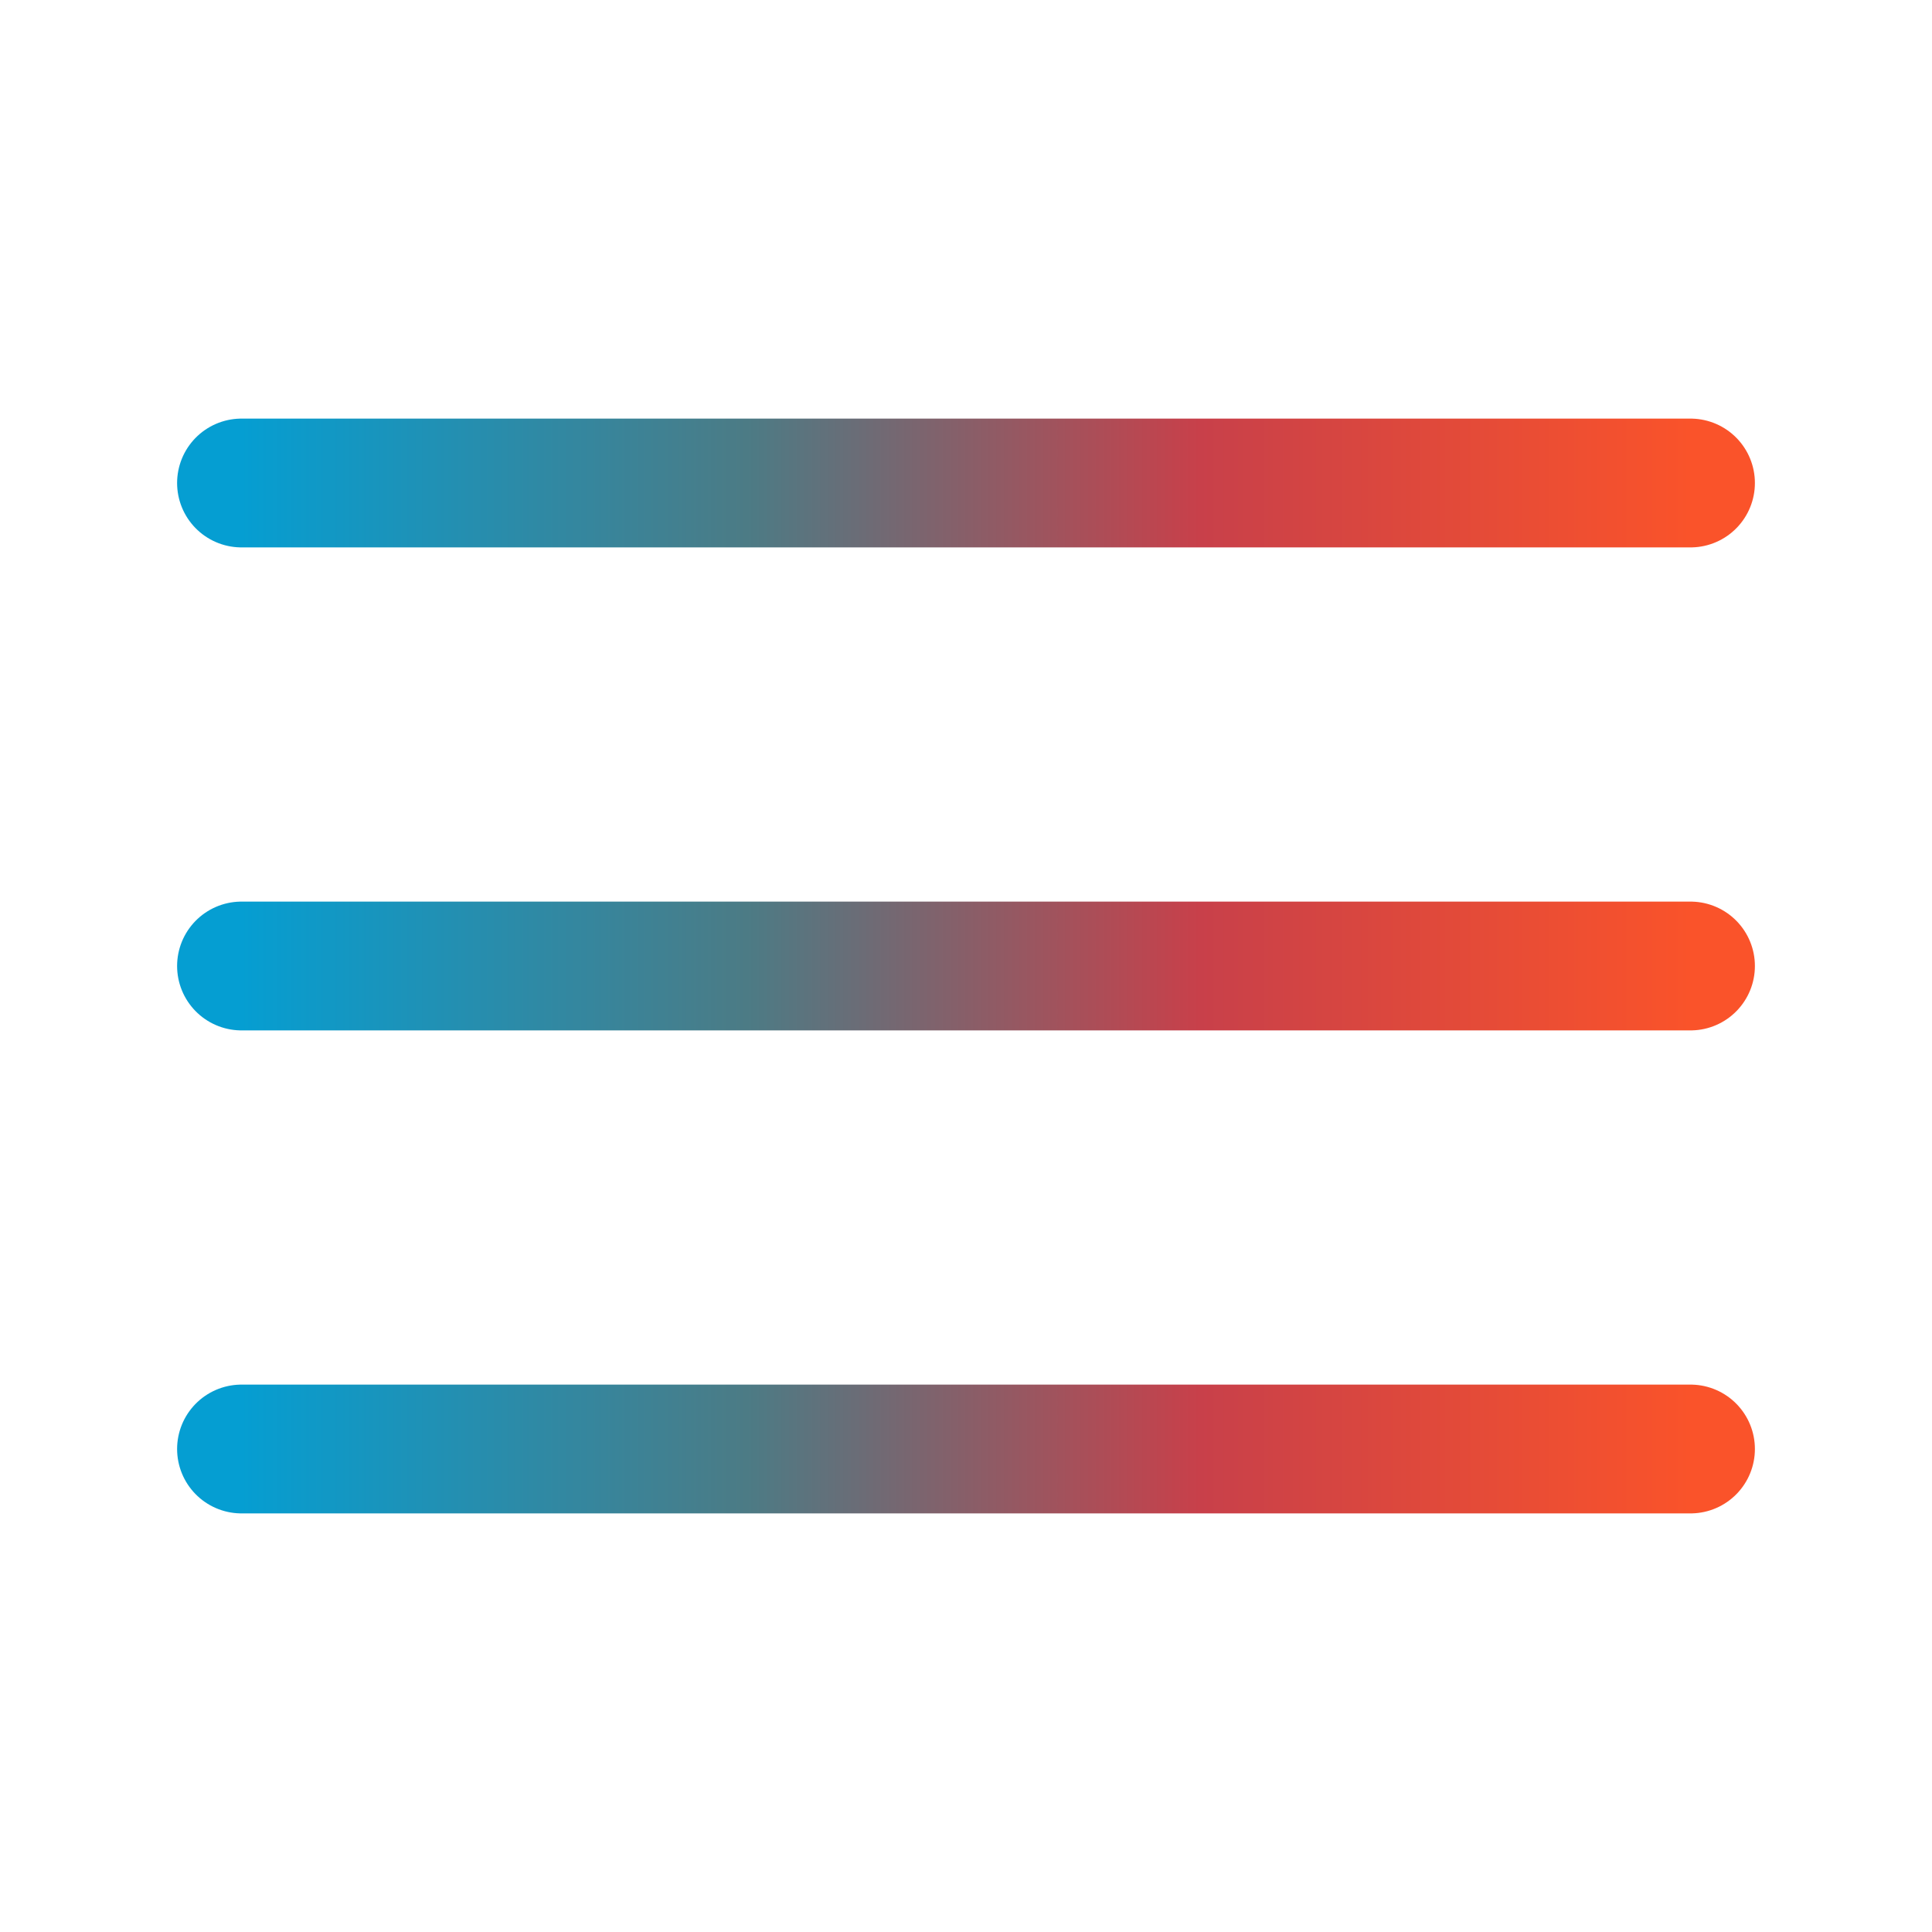 <svg width="30" height="30" viewBox="0 0 30 30" fill="none" xmlns="http://www.w3.org/2000/svg">
<path d="M3.75 15H26.25" stroke="url(#paint0_linear_202_20)" stroke-width="2" stroke-linecap="round" stroke-linejoin="round"/>
<path d="M3.75 7.5H26.25" stroke="url(#paint1_linear_202_20)" stroke-width="2" stroke-linecap="round" stroke-linejoin="round"/>
<path d="M3.75 22.5H26.25" stroke="url(#paint2_linear_202_20)" stroke-width="2" stroke-linecap="round" stroke-linejoin="round"/>
<defs>
<linearGradient id="paint0_linear_202_20" x1="3.75" y1="15.5" x2="26.25" y2="15.5" gradientUnits="userSpaceOnUse">
<stop stop-color="#059ED2"/>
<stop offset="0.349" stop-color="#4C7B85"/>
<stop offset="0.661" stop-color="#C8404A"/>
<stop offset="1" stop-color="#FA532A"/>
</linearGradient>
<linearGradient id="paint1_linear_202_20" x1="3.75" y1="8" x2="26.25" y2="8" gradientUnits="userSpaceOnUse">
<stop stop-color="#059ED2"/>
<stop offset="0.349" stop-color="#4C7B85"/>
<stop offset="0.661" stop-color="#C8404A"/>
<stop offset="1" stop-color="#FA532A"/>
</linearGradient>
<linearGradient id="paint2_linear_202_20" x1="3.75" y1="23" x2="26.25" y2="23" gradientUnits="userSpaceOnUse">
<stop stop-color="#059ED2"/>
<stop offset="0.349" stop-color="#4C7B85"/>
<stop offset="0.661" stop-color="#C8404A"/>
<stop offset="1" stop-color="#FA532A"/>
</linearGradient>
</defs>
</svg>
